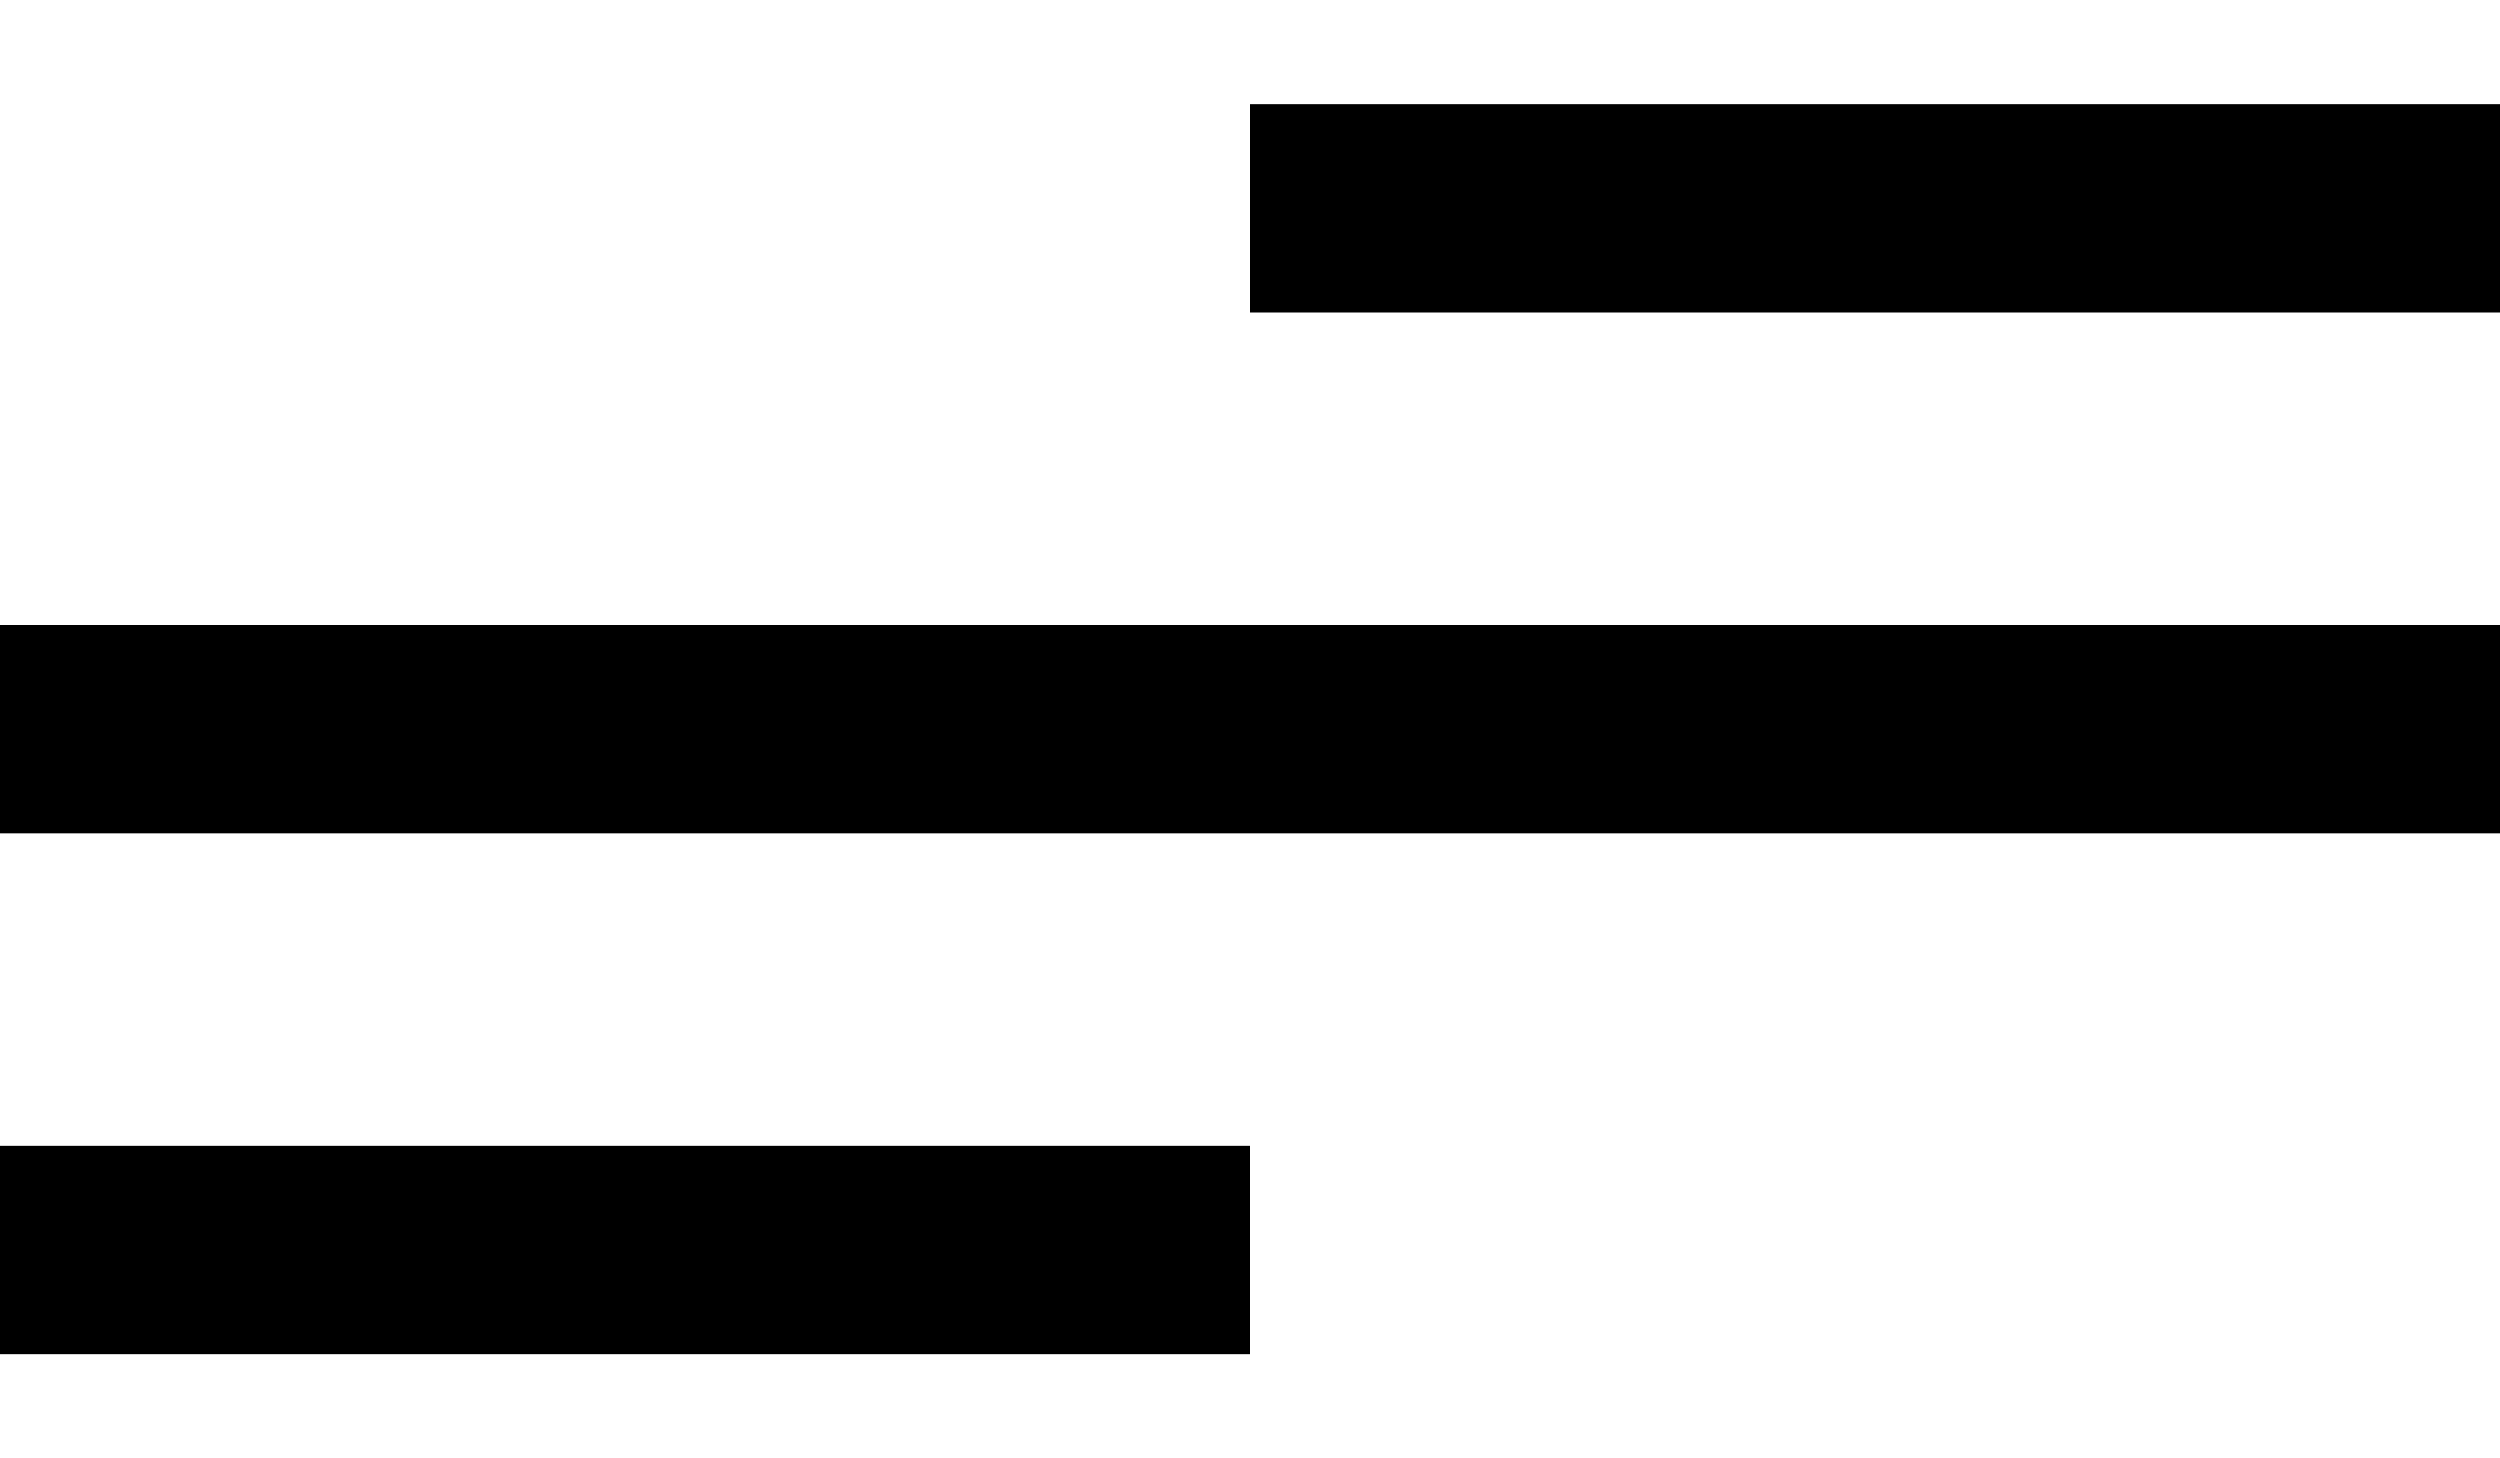 <svg width="12" height="7" viewBox="0 0 12 7" fill="none" xmlns="http://www.w3.org/2000/svg">
<line y1="3.5" x2="12" y2="3.5" stroke="black"/>
<path d="M6 1H12" stroke="black"/>
<path d="M0 6H6" stroke="black"/>
</svg>
